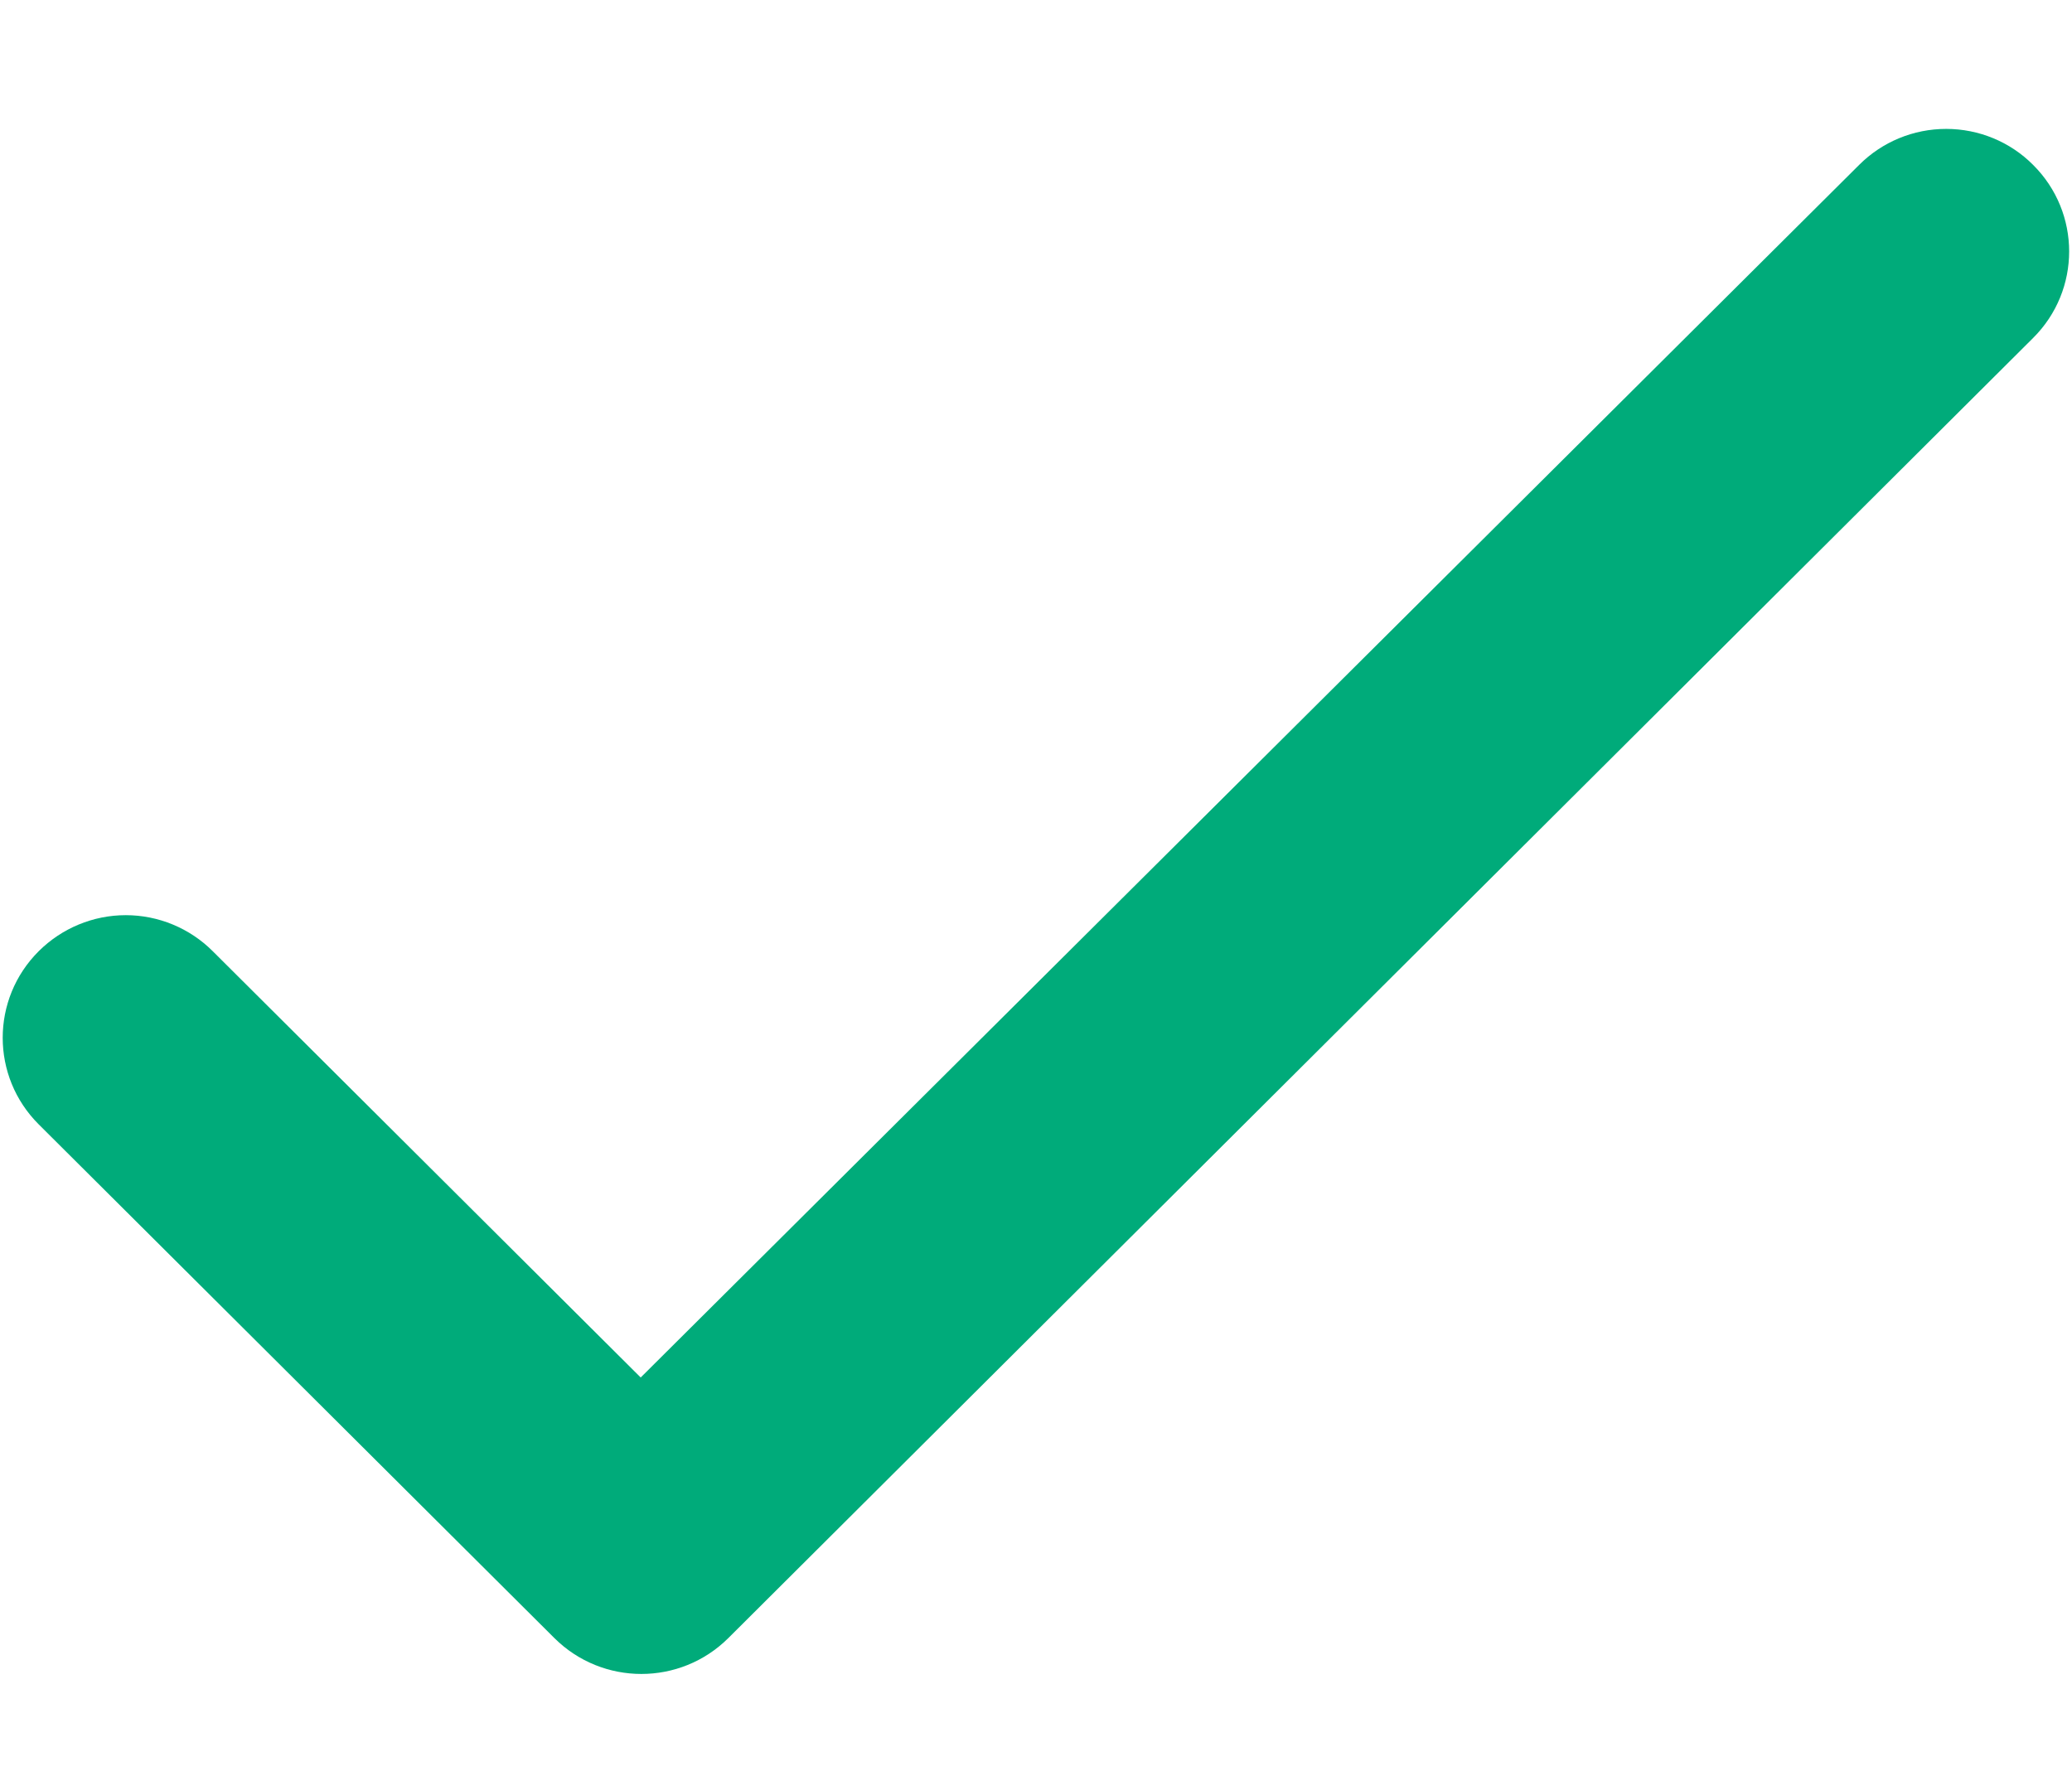 <svg width="14" height="12" viewBox="0 0 14 12" fill="none" xmlns="http://www.w3.org/2000/svg">
<path d="M4.329 9.308L1.437 6.427C1.282 6.272 1.07 6.184 0.85 6.184C0.629 6.184 0.418 6.272 0.262 6.427C-0.063 6.751 -0.063 7.274 0.262 7.598L3.746 11.069C4.071 11.392 4.596 11.392 4.921 11.069L13.737 2.284C14.062 1.961 14.062 1.437 13.737 1.114C13.582 0.958 13.37 0.871 13.15 0.871C12.929 0.871 12.718 0.958 12.562 1.114L4.329 9.308Z" fill="#00AB7A"/>
</svg>
